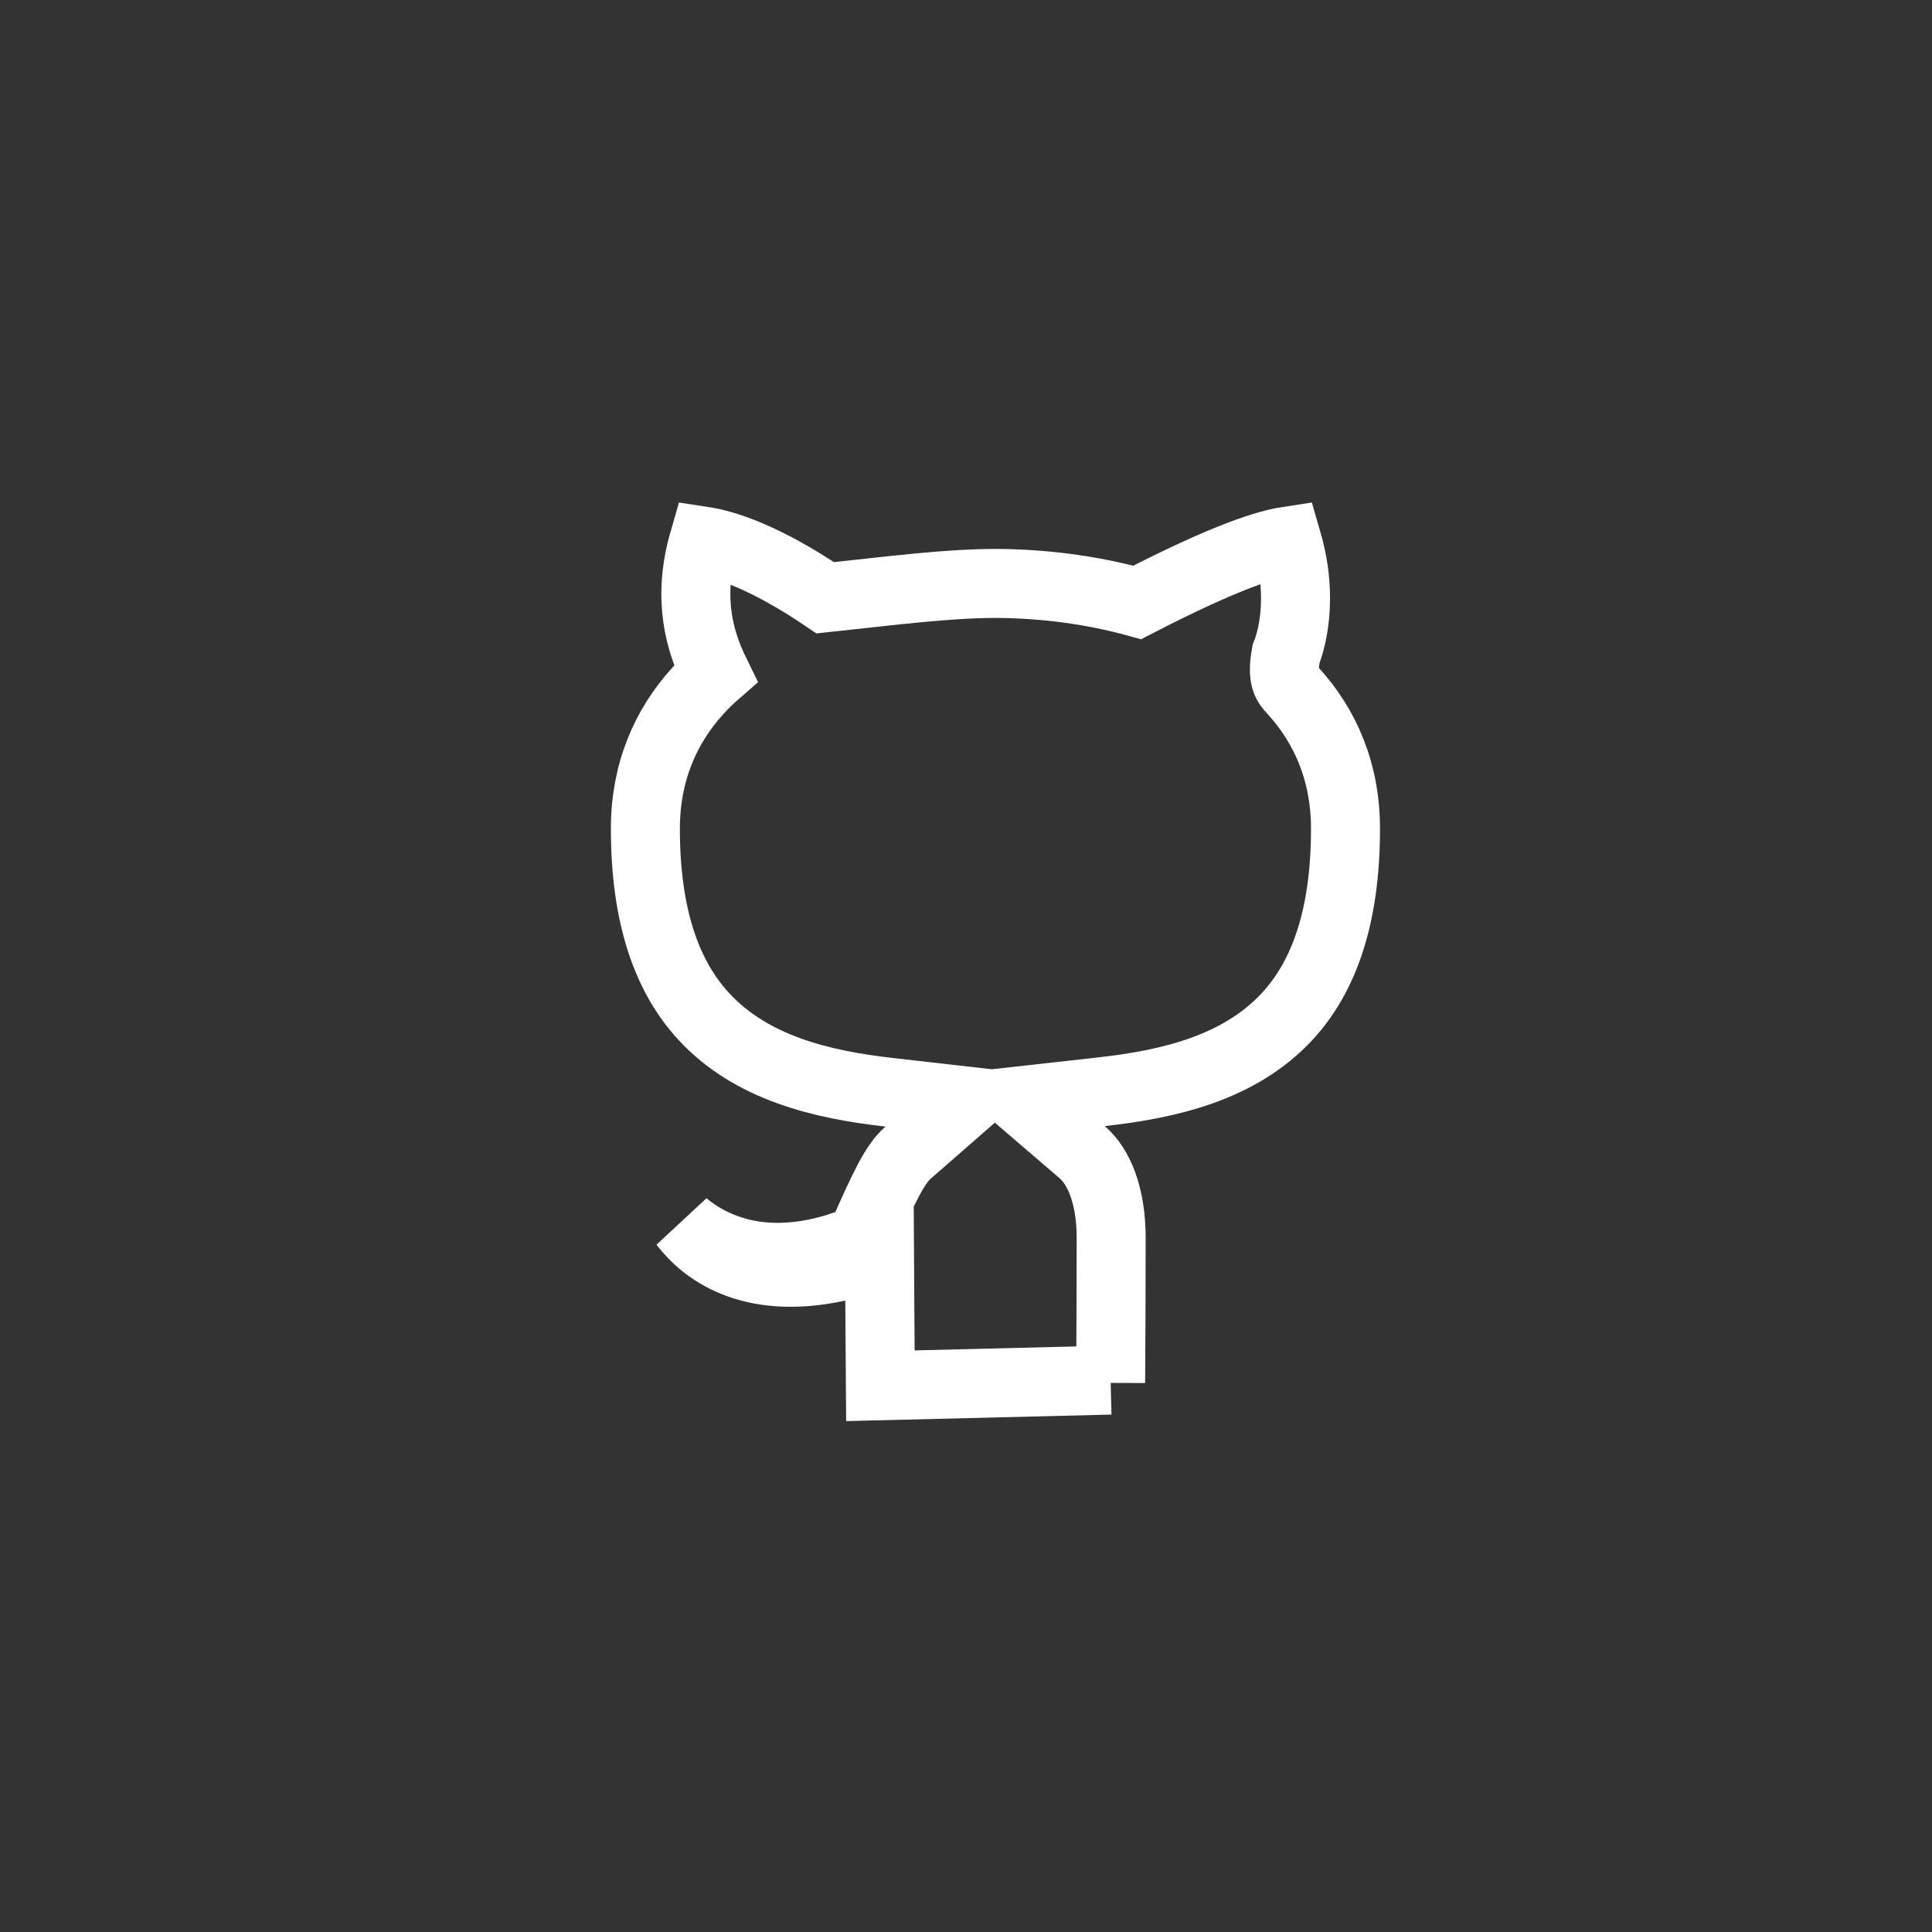 <?xml version="1.0" encoding="UTF-8"?>
<svg width="42px" height="42px" viewBox="0 0 42 42" version="1.1" xmlns="http://www.w3.org/2000/svg" xmlns:xlink="http://www.w3.org/1999/xlink">
    <rect x="0" y="0" width="42" height="42" fill="#333333" stroke="none"/>
    <title>black_discord copy 11@1x</title>
    <g id="CELESTIA" stroke="none" stroke-width="1" fill="none" fill-rule="evenodd">
        <g id="ALLICO" transform="translate(-508, -93)">
            <g id="black_discord-copy-11" transform="translate(508, 93)">
                <rect id="Rectangle" x="0" y="0" width="42" height="42"></rect>
                <path d="M27.982,11.765 C28.352,13.039 28.06,13.965 27.958,14.215 C27.858,14.756 27.982,14.877 28.1,15.005 C28.818,15.789 29.25,16.791 29.25,18.015 C29.25,19.943 28.774,21.24 27.983,22.096 C26.941,23.221 25.404,23.572 23.934,23.735 L23.934,23.735 L22.22,23.926 L23.528,25.049 C23.888,25.359 24.156,25.993 24.156,26.908 C24.156,28.078 24.149,29.271 24.144,30.061 L24.144,30.002 L19.139,30.125 C19.134,29.422 19.13,28.921 19.127,28.463 L19.126,28.269 C19.124,27.933 19.122,27.586 19.12,27.257 C18.859,27.369 18.559,27.466 18.216,27.541 C16.259,27.966 15.288,27.14 14.897,26.641 L14.895,26.638 L15.012,26.73 C15.289,26.934 15.572,27.072 15.853,27.167 L15.993,27.21 C17.077,27.52 18.164,27.179 18.725,26.928 C19.246,25.734 19.467,25.297 19.743,25.056 L19.743,25.056 L21.023,23.938 L19.334,23.746 C17.868,23.58 16.336,23.222 15.297,22.094 C14.506,21.236 14.03,19.939 14.03,18.015 C14.03,16.791 14.465,15.789 15.183,15.005 C15.3,14.877 15.423,14.755 15.553,14.642 C15.222,13.965 14.93,13.039 15.298,11.765 C15.724,11.83 16.591,12.081 17.941,12.995 C19.544,12.823 20.598,12.687 21.638,12.683 C22.684,12.687 23.738,12.824 24.722,13.096 C26.692,12.081 27.558,11.83 27.982,11.765 Z" id="Fill-1" stroke="#FFFFFF" stroke-width="1.5"></path>
            </g>
        </g>
    </g>
</svg>